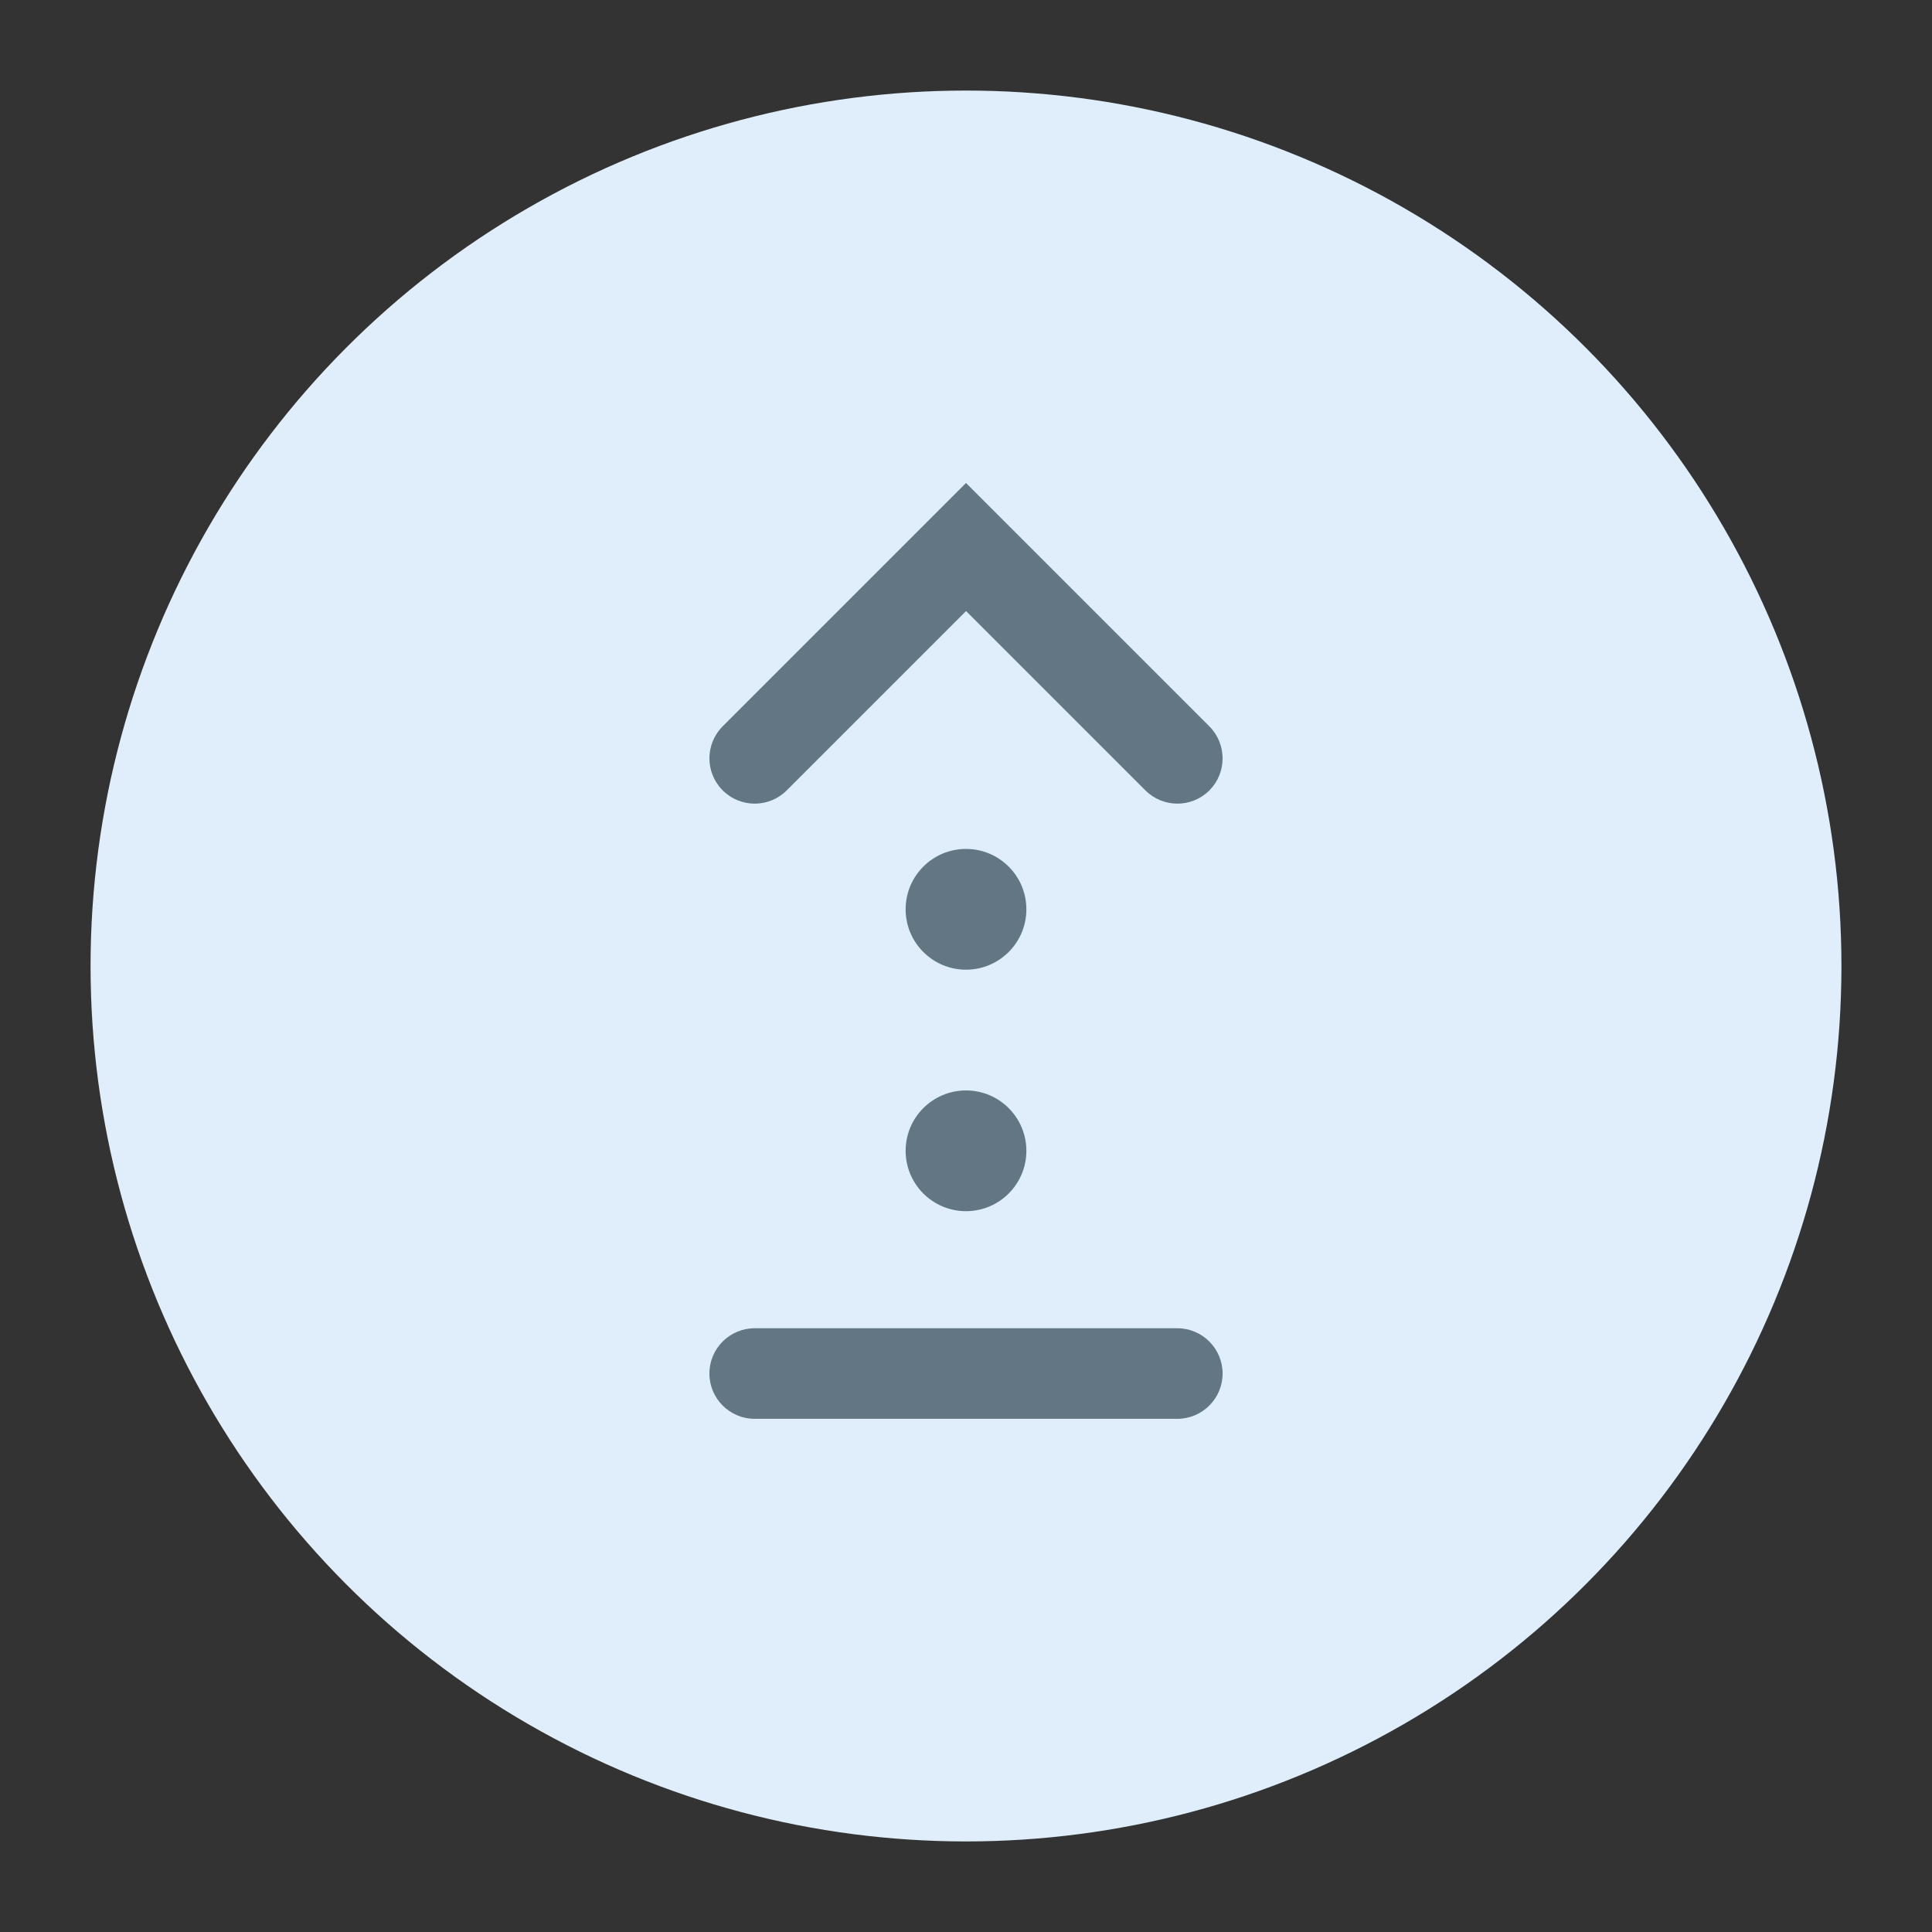 <svg version="1.1" xmlns="http://www.w3.org/2000/svg" xmlns:xlink="http://www.w3.org/1999/xlink" x="0px" y="0px" viewBox="0 0 32 32" style="enable-background:new 0 0 32 32;" xml:space="preserve"><rect x="0" y="0" width="32" height="32" fill="#333333" stroke="none"/><circle cx="16" cy="16" r="14" fill="#dfeefa" stroke="#dfeefa"/><path d="M20.03,12.03L16,8l-4.03,4.03c-0.293,0.293-0.293,0.768,0,1.061c0.293,0.293,0.768,0.293,1.061,0
	l2.97-2.97l2.97,2.97c0.293,0.293,0.768,0.293,1.061,0C20.323,12.798,20.323,12.323,20.03,12.03z M16,20.061c-0.552,0-1-0.448-1-1
	c0-0.552,0.448-1,1-1c0.552,0,1,0.448,1,1C17,19.613,16.552,20.061,16,20.061z M15,15.061c0,0.552,0.448,1,1,1c0.552,0,1-0.448,1-1
	c0-0.552-0.448-1-1-1C15.448,14.061,15,14.508,15,15.061z M12.5,22c-0.414,0-0.75,0.336-0.75,0.75s0.336,0.75,0.75,0.75h7
	c0.414,0,0.75-0.336,0.75-0.75S19.914,22,19.5,22H12.5z" fill-rule="evenodd" clip-rule="evenodd" fill="#627783"/><circle cx="16" cy="16" r="15.5" fill="none" stroke="none"/></svg>